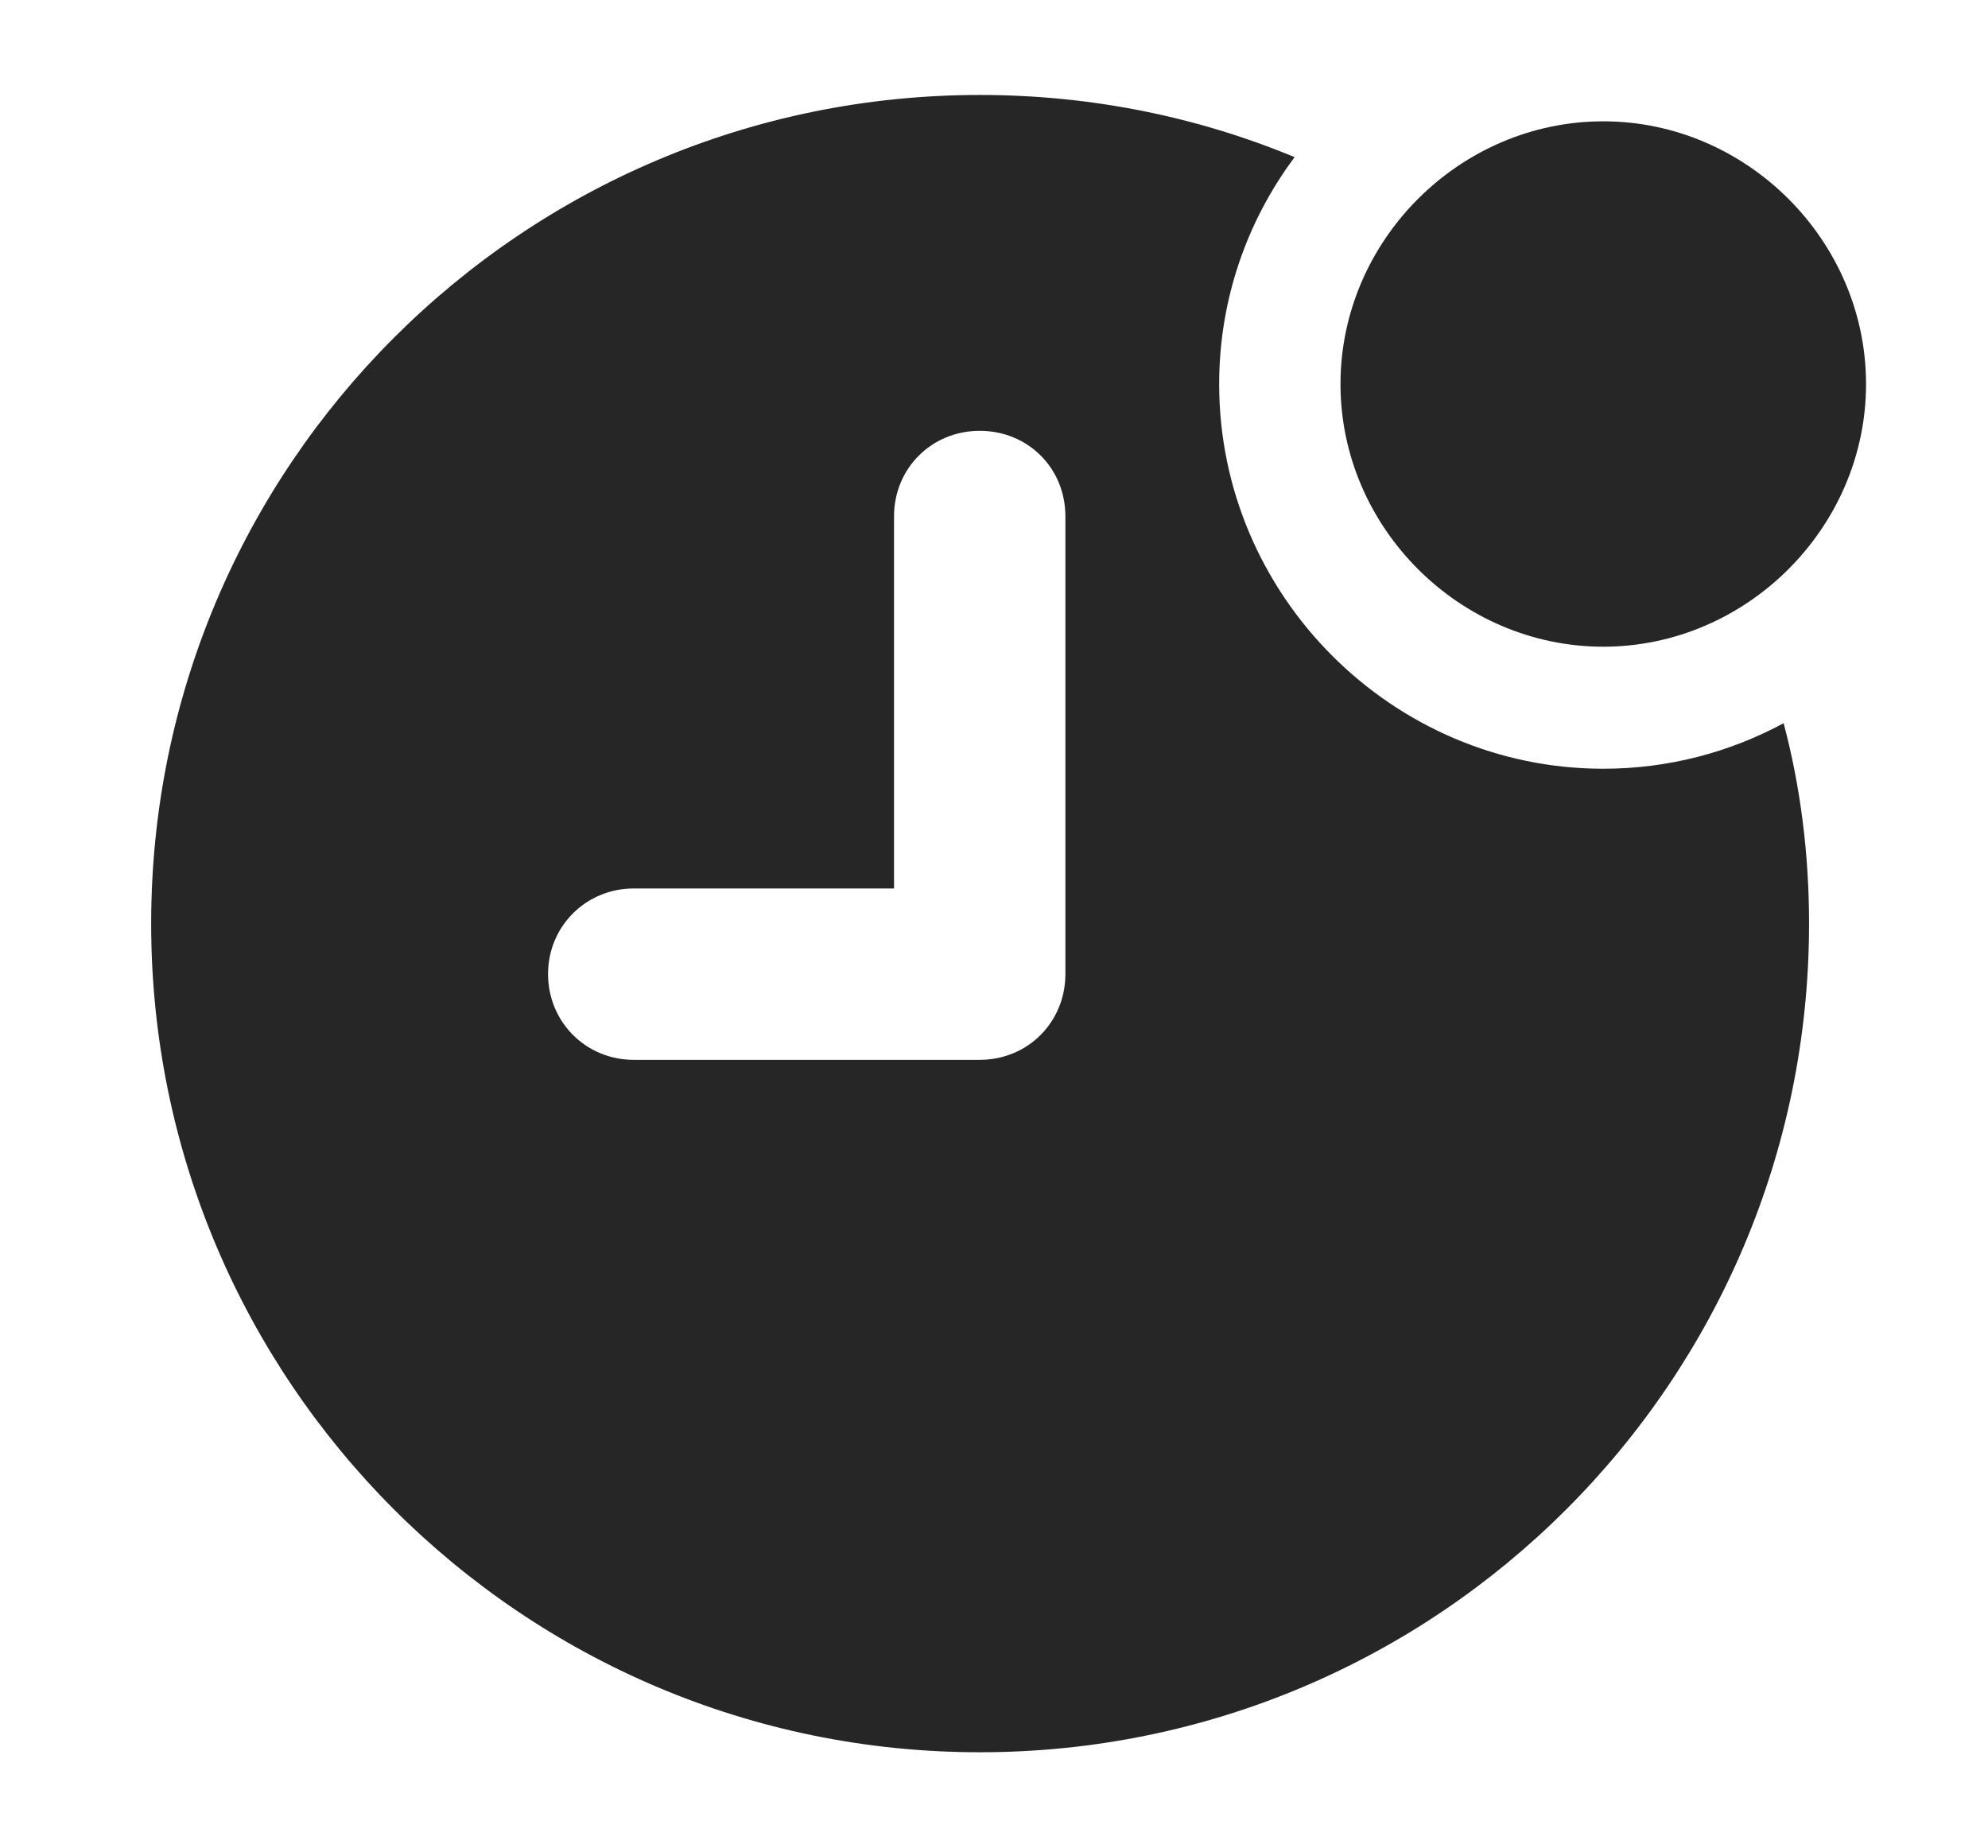 <?xml version="1.0" encoding="UTF-8"?>
<!--Generator: Apple Native CoreSVG 326-->
<!DOCTYPE svg PUBLIC "-//W3C//DTD SVG 1.1//EN" "http://www.w3.org/Graphics/SVG/1.1/DTD/svg11.dtd">
<svg version="1.1" xmlns="http://www.w3.org/2000/svg" xmlns:xlink="http://www.w3.org/1999/xlink"
       viewBox="0 0 25.185 23.411">
       <g>
              <rect height="23.411" opacity="0" width="25.185" x="0" y="0" />
              <path d="M16.401 1.991C15.8 2.795 15.445 3.792 15.445 4.866C15.445 7.543 17.639 9.739 20.311 9.739C21.134 9.739 21.913 9.531 22.596 9.162C22.811 9.972 22.918 10.824 22.918 11.701C22.918 17.495 18.217 22.199 12.413 22.199C6.619 22.199 1.915 17.495 1.915 11.701C1.915 5.904 6.619 1.203 12.413 1.203C13.826 1.203 15.173 1.481 16.401 1.991ZM11.326 6.542L11.326 11.256L8.029 11.256C7.422 11.256 6.943 11.736 6.943 12.34C6.943 12.947 7.422 13.427 8.029 13.427L12.411 13.427C13.023 13.427 13.497 12.947 13.497 12.34L13.497 6.542C13.497 5.93 13.023 5.458 12.411 5.458C11.806 5.458 11.326 5.93 11.326 6.542Z"
                     fill="currentColor" fill-opacity="0.85" />
              <path d="M20.311 8.193C22.127 8.193 23.64 6.684 23.64 4.866C23.64 3.046 22.127 1.537 20.311 1.537C18.493 1.537 16.982 3.046 16.982 4.866C16.982 6.684 18.493 8.193 20.311 8.193Z"
                     fill="currentColor" fill-opacity="0.85" />
       </g>
</svg>